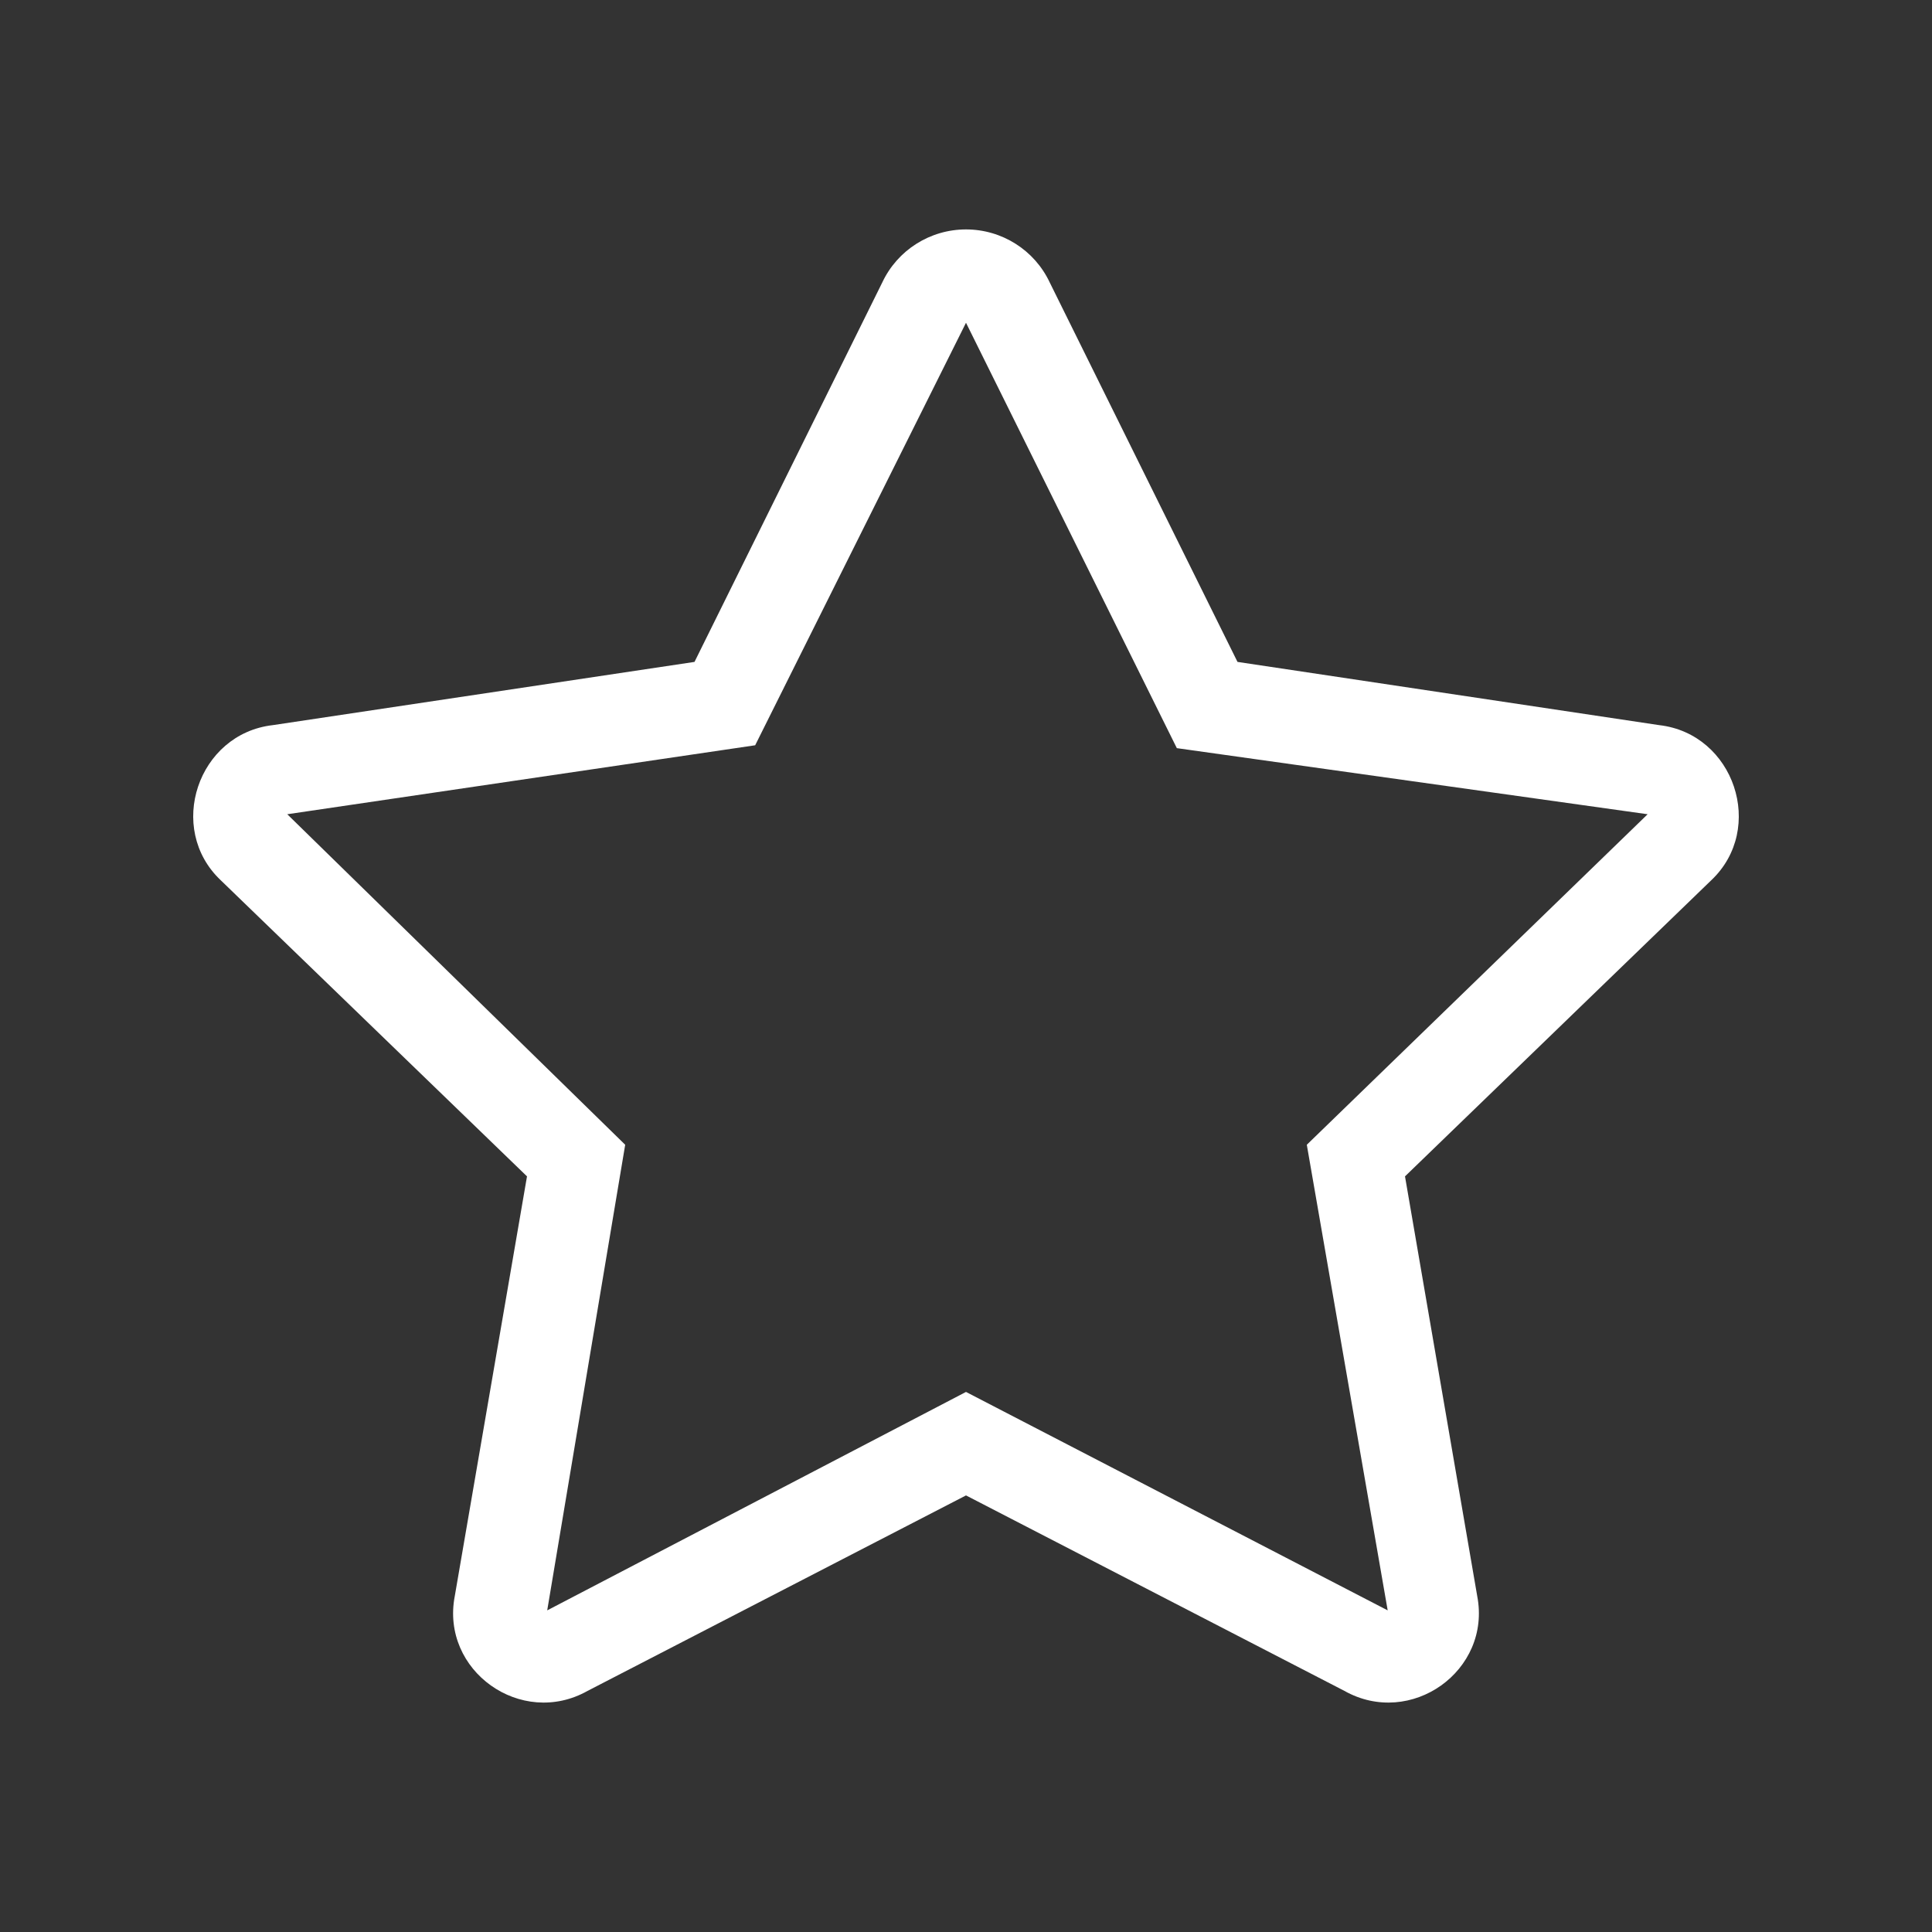 <?xml version="1.0" encoding="UTF-8"?>
<svg width="80px" height="80px" viewBox="0 0 80 80" version="1.1" xmlns="http://www.w3.org/2000/svg" xmlns:xlink="http://www.w3.org/1999/xlink">
    <rect x="0" y="0" width="80" height="80" fill="#333333" stroke="none"/>
    <!-- Generator: Sketch 54.1 (76490) - https://sketchapp.com -->
    <title>🔩 Parts/Icon/star-outline</title>
    <desc>Created with Sketch.</desc>
    <g id="🔩-Parts/Icon/star-outline" stroke="none" stroke-width="1" fill="none" fill-rule="evenodd">
        <path d="M68.703,30.026 L51.242,27.408 L43.468,11.698 C42.84,10.357 41.487,9.5 40,9.5 C38.513,9.5 37.16,10.357 36.532,11.698 L28.758,27.408 L11.297,30.026 C8.188,30.383 6.872,34.311 9.144,36.453 L21.822,48.711 L18.832,66.087 C18.234,69.182 21.582,71.562 24.333,70.015 L40,61.922 L55.667,70.015 C58.418,71.562 61.766,69.182 61.168,66.087 L58.178,48.711 L70.856,36.453 C73.128,34.311 71.812,30.383 68.703,30.026 Z M54.112,47.402 L57.461,66.682 L40,57.637 L22.659,66.682 L25.888,47.402 L11.895,33.716 L31.27,30.86 L40,13.365 L48.73,30.979 L68.225,33.716 L54.112,47.402 Z" id="↳-💧-Icon-Content" fill="#FFFFFF" fill-rule="nonzero"></path>
    </g>
</svg>